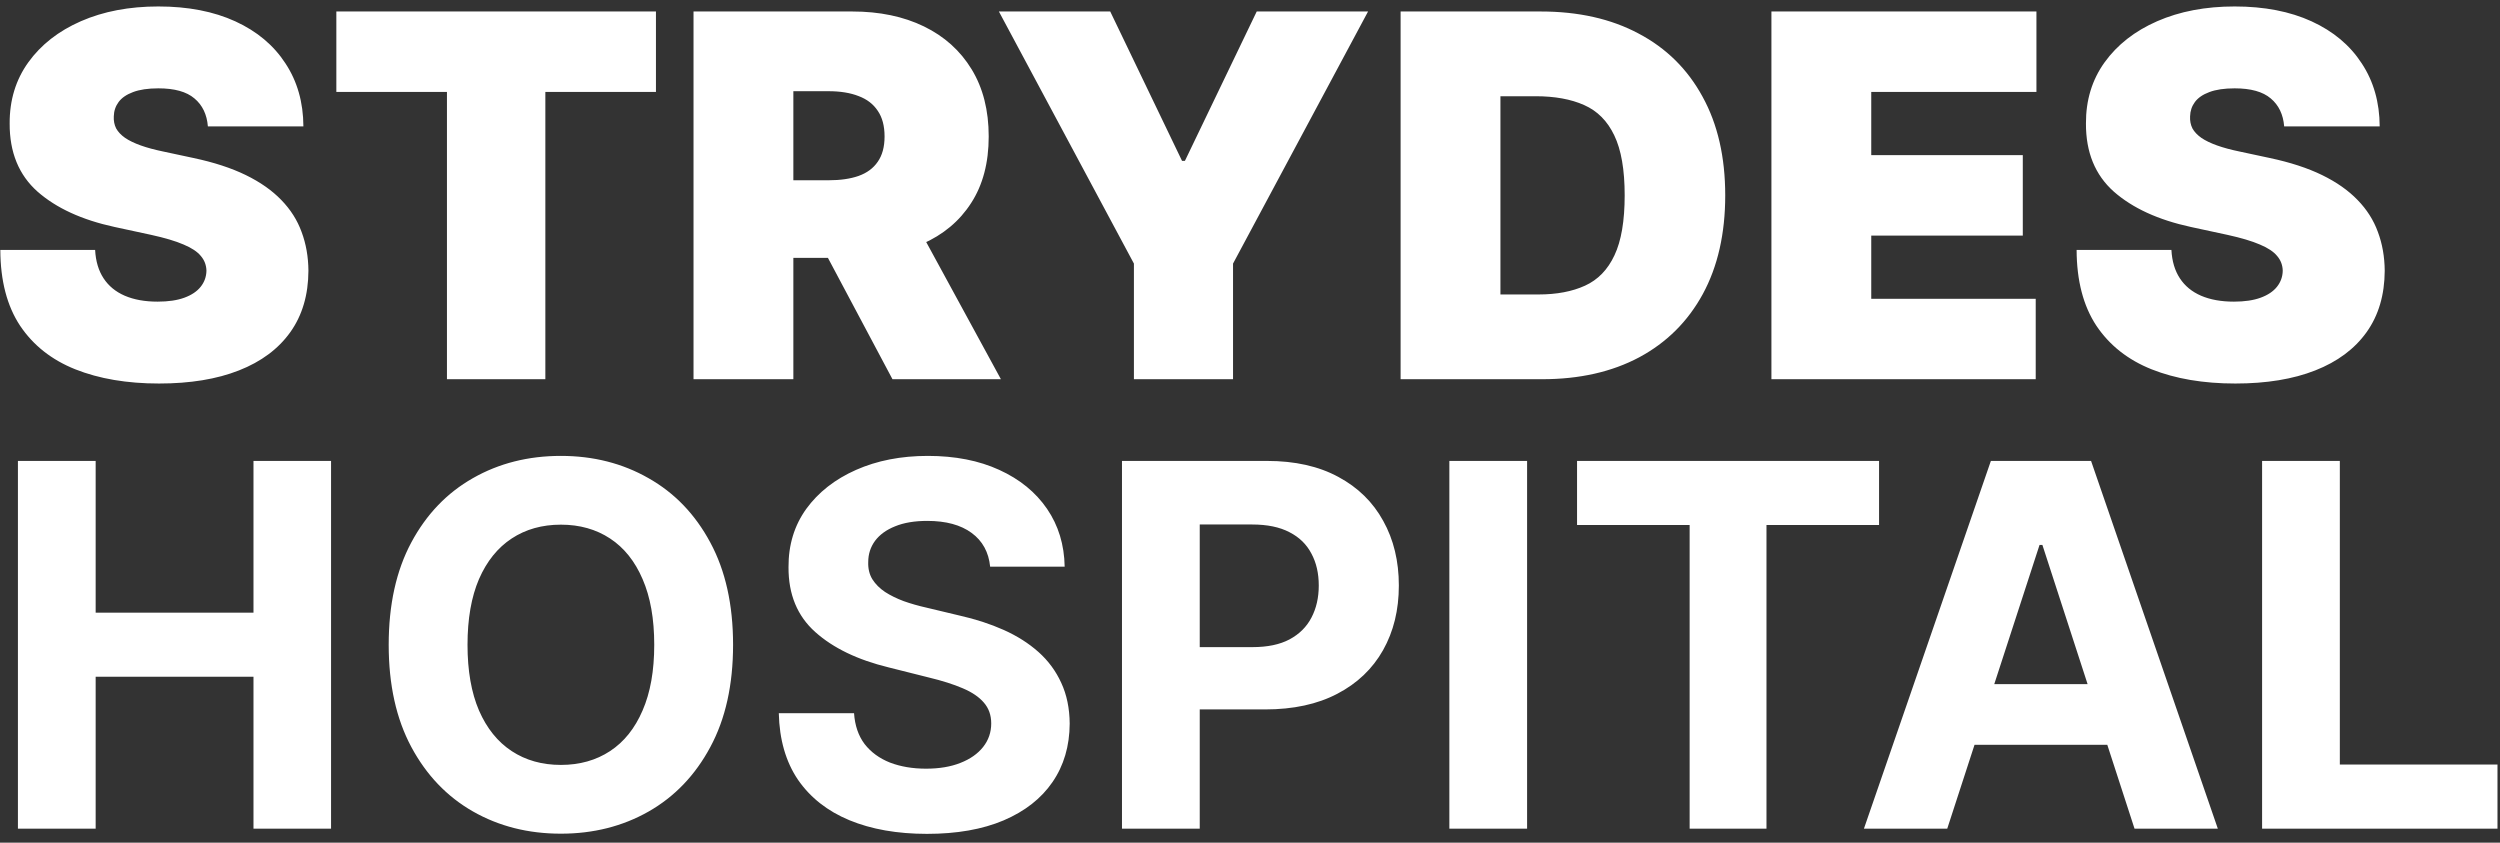 <svg width="178" height="60" viewBox="0 0 178 60" fill="none" xmlns="http://www.w3.org/2000/svg">
<rect x="0" y="0" width="178" height="60" fill="#333333" stroke="none"/>
<path d="M14.801 9C14.733 8.148 14.413 7.483 13.842 7.006C13.28 6.528 12.423 6.29 11.273 6.29C10.54 6.29 9.939 6.379 9.47 6.558C9.01 6.729 8.669 6.963 8.447 7.261C8.226 7.56 8.111 7.901 8.102 8.284C8.085 8.599 8.141 8.885 8.268 9.141C8.405 9.388 8.618 9.614 8.908 9.818C9.197 10.014 9.568 10.193 10.02 10.355C10.472 10.517 11.008 10.662 11.631 10.79L13.778 11.25C15.227 11.557 16.467 11.962 17.499 12.464C18.53 12.967 19.374 13.56 20.03 14.242C20.686 14.915 21.168 15.673 21.474 16.517C21.79 17.361 21.952 18.281 21.96 19.278C21.952 21 21.521 22.457 20.669 23.651C19.817 24.844 18.598 25.751 17.013 26.374C15.436 26.996 13.54 27.307 11.324 27.307C9.048 27.307 7.062 26.97 5.366 26.297C3.679 25.624 2.366 24.588 1.429 23.19C0.5 21.784 0.031 19.986 0.023 17.796H6.773C6.815 18.597 7.016 19.27 7.374 19.815C7.732 20.361 8.234 20.774 8.882 21.055C9.538 21.337 10.318 21.477 11.222 21.477C11.98 21.477 12.615 21.384 13.126 21.196C13.638 21.009 14.026 20.749 14.29 20.416C14.554 20.084 14.69 19.704 14.699 19.278C14.69 18.878 14.558 18.528 14.303 18.23C14.055 17.923 13.646 17.651 13.075 17.412C12.504 17.165 11.733 16.935 10.761 16.722L8.153 16.159C5.835 15.656 4.007 14.817 2.669 13.641C1.339 12.456 0.679 10.841 0.688 8.795C0.679 7.134 1.122 5.68 2.017 4.436C2.92 3.183 4.169 2.207 5.763 1.509C7.365 0.81 9.202 0.46 11.273 0.46C13.386 0.46 15.214 0.814 16.757 1.521C18.3 2.229 19.489 3.226 20.324 4.513C21.168 5.791 21.594 7.287 21.602 9H14.801ZM23.948 6.545V0.818H46.704V6.545H38.829V27H31.823V6.545H23.948ZM49.379 27V0.818H60.68C62.623 0.818 64.323 1.172 65.781 1.879C67.238 2.587 68.372 3.605 69.181 4.935C69.991 6.264 70.396 7.858 70.396 9.716C70.396 11.591 69.978 13.172 69.143 14.459C68.316 15.746 67.153 16.717 65.653 17.374C64.162 18.03 62.419 18.358 60.424 18.358H53.674V12.835H58.992C59.828 12.835 60.539 12.733 61.127 12.528C61.724 12.315 62.18 11.979 62.495 11.518C62.819 11.058 62.981 10.457 62.981 9.716C62.981 8.966 62.819 8.357 62.495 7.888C62.18 7.411 61.724 7.061 61.127 6.839C60.539 6.609 59.828 6.494 58.992 6.494H56.487V27H49.379ZM64.72 14.983L71.265 27H63.544L57.152 14.983H64.72ZM71.121 0.818H79.048L84.161 11.454H84.366L89.479 0.818H97.406L87.792 18.767V27H80.735V18.767L71.121 0.818ZM109.797 27H99.723V0.818H109.694C112.387 0.818 114.714 1.342 116.674 2.391C118.643 3.43 120.16 4.93 121.225 6.891C122.299 8.842 122.836 11.182 122.836 13.909C122.836 16.636 122.304 18.98 121.238 20.94C120.173 22.892 118.664 24.392 116.713 25.44C114.761 26.48 112.456 27 109.797 27ZM106.831 20.966H109.541C110.836 20.966 111.94 20.757 112.852 20.34C113.772 19.922 114.471 19.202 114.949 18.179C115.434 17.156 115.677 15.733 115.677 13.909C115.677 12.085 115.43 10.662 114.936 9.639C114.45 8.616 113.734 7.896 112.788 7.479C111.85 7.061 110.7 6.852 109.336 6.852H106.831V20.966ZM126.125 27V0.818H144.994V6.545H133.233V11.046H144.023V16.773H133.233V21.273H144.943V27H126.125ZM162.633 9C162.565 8.148 162.245 7.483 161.674 7.006C161.112 6.528 160.255 6.29 159.105 6.29C158.372 6.29 157.771 6.379 157.302 6.558C156.842 6.729 156.501 6.963 156.279 7.261C156.058 7.56 155.943 7.901 155.934 8.284C155.917 8.599 155.973 8.885 156.1 9.141C156.237 9.388 156.45 9.614 156.74 9.818C157.029 10.014 157.4 10.193 157.852 10.355C158.304 10.517 158.841 10.662 159.463 10.79L161.61 11.25C163.059 11.557 164.299 11.962 165.331 12.464C166.362 12.967 167.206 13.56 167.862 14.242C168.518 14.915 169 15.673 169.306 16.517C169.622 17.361 169.784 18.281 169.792 19.278C169.784 21 169.353 22.457 168.501 23.651C167.649 24.844 166.43 25.751 164.845 26.374C163.268 26.996 161.372 27.307 159.156 27.307C156.88 27.307 154.895 26.97 153.199 26.297C151.511 25.624 150.199 24.588 149.261 23.19C148.332 21.784 147.863 19.986 147.855 17.796H154.605C154.647 18.597 154.848 19.27 155.206 19.815C155.564 20.361 156.066 20.774 156.714 21.055C157.37 21.337 158.15 21.477 159.054 21.477C159.812 21.477 160.447 21.384 160.958 21.196C161.47 21.009 161.858 20.749 162.122 20.416C162.386 20.084 162.522 19.704 162.531 19.278C162.522 18.878 162.39 18.528 162.135 18.23C161.887 17.923 161.478 17.651 160.907 17.412C160.336 17.165 159.565 16.935 158.593 16.722L155.985 16.159C153.667 15.656 151.839 14.817 150.501 13.641C149.172 12.456 148.511 10.841 148.52 8.795C148.511 7.134 148.954 5.68 149.849 4.436C150.752 3.183 152.001 2.207 153.595 1.509C155.197 0.81 157.034 0.46 159.105 0.46C161.218 0.46 163.047 0.814 164.589 1.521C166.132 2.229 167.321 3.226 168.156 4.513C169 5.791 169.426 7.287 169.434 9H162.633Z" fill="#ffffff"/>
<path d="M1.276 59V32.818H6.811V43.621H18.048V32.818H23.571V59H18.048V48.185H6.811V59H1.276ZM52.195 45.909C52.195 48.764 51.653 51.193 50.571 53.196C49.497 55.199 48.031 56.729 46.173 57.785C44.324 58.834 42.244 59.358 39.935 59.358C37.608 59.358 35.52 58.83 33.67 57.773C31.821 56.716 30.359 55.186 29.285 53.183C28.212 51.18 27.675 48.756 27.675 45.909C27.675 43.054 28.212 40.625 29.285 38.622C30.359 36.619 31.821 35.094 33.67 34.045C35.52 32.989 37.608 32.46 39.935 32.46C42.244 32.46 44.324 32.989 46.173 34.045C48.031 35.094 49.497 36.619 50.571 38.622C51.653 40.625 52.195 43.054 52.195 45.909ZM46.582 45.909C46.582 44.06 46.305 42.5 45.751 41.23C45.206 39.96 44.435 38.997 43.438 38.341C42.44 37.685 41.273 37.356 39.935 37.356C38.597 37.356 37.429 37.685 36.432 38.341C35.435 38.997 34.659 39.96 34.105 41.23C33.56 42.5 33.287 44.06 33.287 45.909C33.287 47.758 33.56 49.318 34.105 50.588C34.659 51.858 35.435 52.821 36.432 53.477C37.429 54.133 38.597 54.462 39.935 54.462C41.273 54.462 42.44 54.133 43.438 53.477C44.435 52.821 45.206 51.858 45.751 50.588C46.305 49.318 46.582 47.758 46.582 45.909ZM70.498 40.348C70.396 39.317 69.957 38.516 69.181 37.945C68.406 37.374 67.353 37.088 66.024 37.088C65.12 37.088 64.358 37.216 63.735 37.472C63.113 37.719 62.636 38.064 62.304 38.507C61.98 38.95 61.818 39.453 61.818 40.016C61.801 40.484 61.899 40.894 62.112 41.243C62.334 41.592 62.636 41.895 63.02 42.151C63.403 42.398 63.846 42.615 64.349 42.803C64.852 42.981 65.389 43.135 65.96 43.263L68.312 43.825C69.454 44.081 70.502 44.422 71.457 44.848C72.412 45.274 73.238 45.798 73.937 46.42C74.636 47.043 75.177 47.776 75.561 48.619C75.953 49.463 76.153 50.43 76.162 51.521C76.153 53.124 75.744 54.513 74.934 55.689C74.133 56.856 72.974 57.764 71.457 58.412C69.948 59.051 68.129 59.371 65.998 59.371C63.885 59.371 62.044 59.047 60.475 58.399C58.916 57.751 57.697 56.793 56.819 55.523C55.95 54.244 55.494 52.663 55.451 50.78H60.808C60.867 51.658 61.119 52.391 61.562 52.979C62.014 53.558 62.615 53.997 63.365 54.295C64.123 54.585 64.98 54.73 65.934 54.73C66.872 54.73 67.686 54.594 68.376 54.321C69.075 54.048 69.616 53.669 70 53.183C70.383 52.697 70.575 52.139 70.575 51.508C70.575 50.92 70.4 50.426 70.051 50.026C69.71 49.625 69.207 49.284 68.542 49.003C67.886 48.722 67.081 48.466 66.126 48.236L63.275 47.52C61.068 46.983 59.325 46.144 58.047 45.001C56.768 43.859 56.133 42.321 56.142 40.386C56.133 38.801 56.555 37.416 57.407 36.231C58.268 35.047 59.449 34.122 60.949 33.457C62.449 32.793 64.153 32.46 66.062 32.46C68.005 32.46 69.701 32.793 71.15 33.457C72.608 34.122 73.741 35.047 74.551 36.231C75.36 37.416 75.778 38.788 75.804 40.348H70.498ZM79.885 59V32.818H90.215C92.2 32.818 93.892 33.197 95.29 33.956C96.688 34.706 97.753 35.75 98.486 37.088C99.227 38.418 99.598 39.952 99.598 41.69C99.598 43.429 99.223 44.963 98.473 46.293C97.723 47.622 96.636 48.658 95.213 49.399C93.798 50.141 92.085 50.511 90.074 50.511H83.49V46.075H89.179C90.244 46.075 91.122 45.892 91.812 45.526C92.511 45.151 93.031 44.635 93.372 43.979C93.722 43.314 93.896 42.551 93.896 41.69C93.896 40.821 93.722 40.062 93.372 39.415C93.031 38.758 92.511 38.251 91.812 37.894C91.114 37.527 90.227 37.344 89.153 37.344H85.421V59H79.885ZM108.729 32.818V59H103.194V32.818H108.729ZM112.286 37.382V32.818H133.789V37.382H125.773V59H120.302V37.382H112.286ZM138.644 59H132.712L141.75 32.818H148.884L157.909 59H151.978L145.419 38.801H145.215L138.644 59ZM138.273 48.709H152.284V53.03H138.273V48.709ZM161.061 59V32.818H166.596V54.436H177.821V59H161.061Z" fill="#ffffff"/>
</svg>

